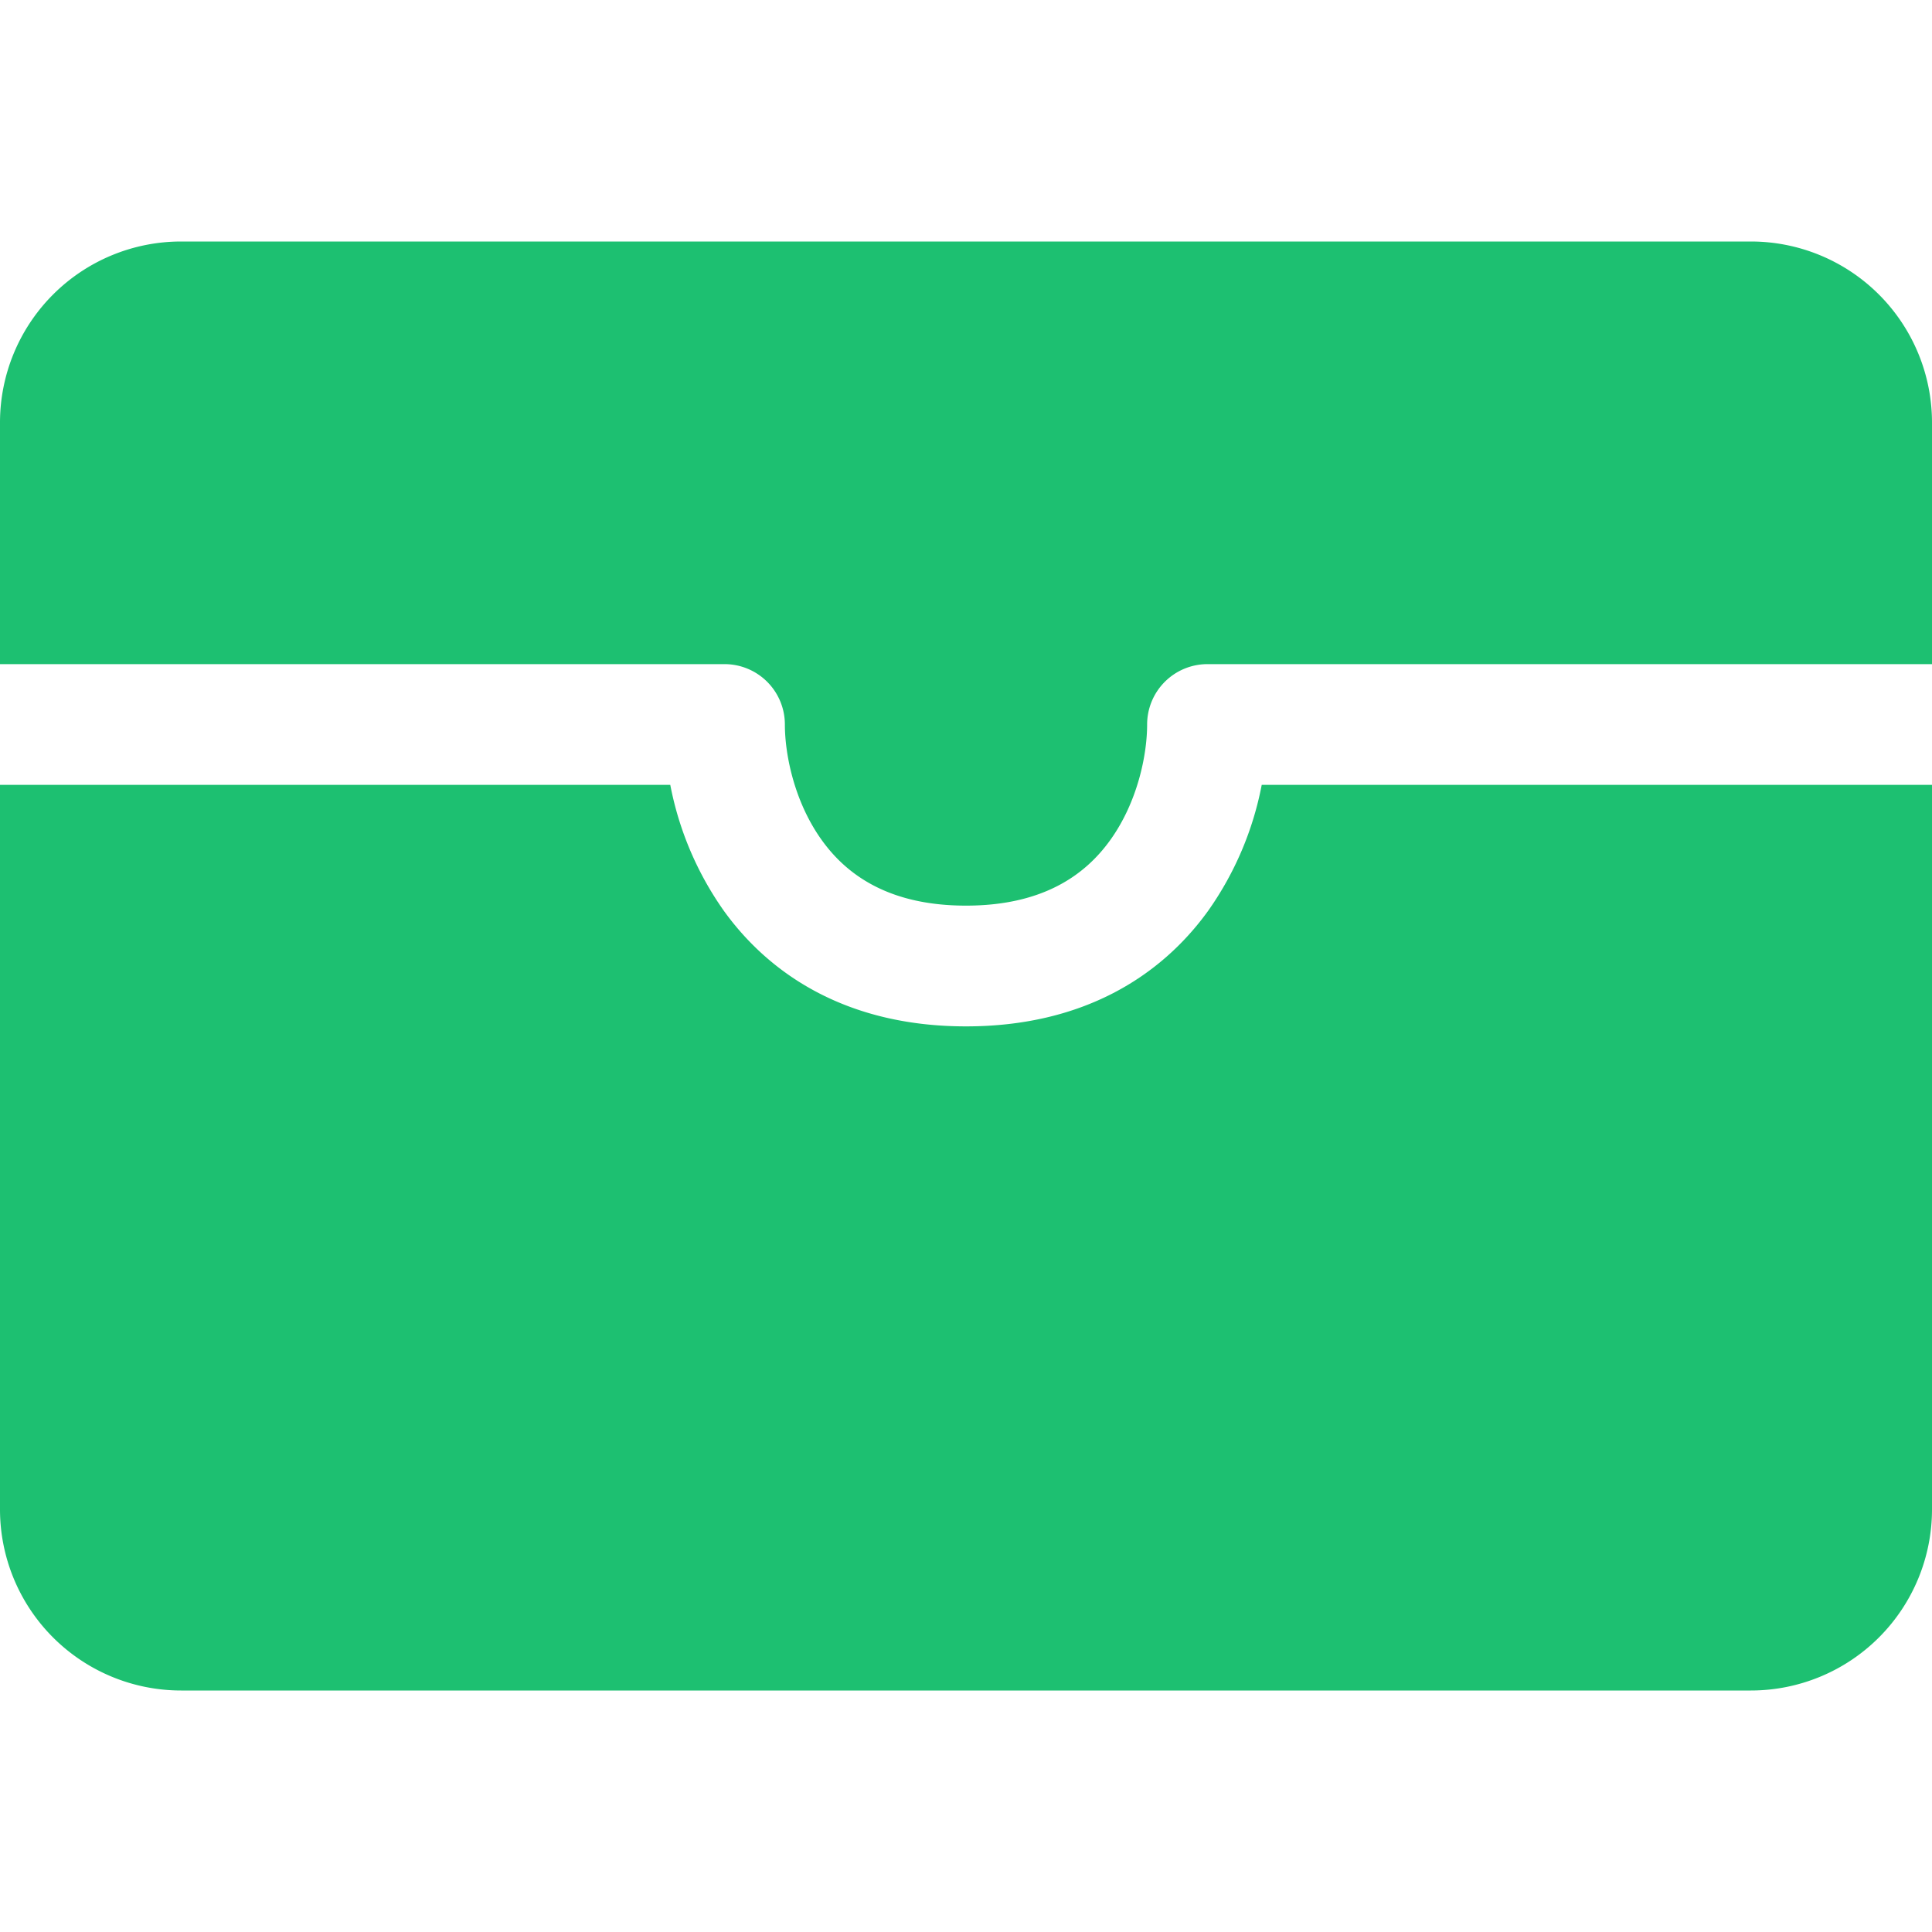 <svg xmlns="http://www.w3.org/2000/svg" width="24" height="24" fill="none" class="bi bi-wallet-fill" viewBox="0 0 16 16">
  <path d="M1.5 2A1.5 1.5 0 0 0 0 3.5v2h6a.5.5 0 0 1 .5.5c0 .253.08.644.306.958.207.288.557.542 1.194.542.637 0 .987-.254 1.194-.542.226-.314.306-.705.306-.958a.5.5 0 0 1 .5-.5h6v-2A1.5 1.5 0 0 0 14.5 2h-13z" fill="#1DC071"/>
  <path d="M16 6.5h-5.551a2.678 2.678 0 0 1-.443 1.042C9.613 8.088 8.963 8.5 8 8.5c-.963 0-1.613-.412-2.006-.958A2.679 2.679 0 0 1 5.551 6.5H0v6A1.5 1.5 0 0 0 1.5 14h13a1.5 1.5 0 0 0 1.5-1.5v-6z" fill="#1DC071"/>
</svg>